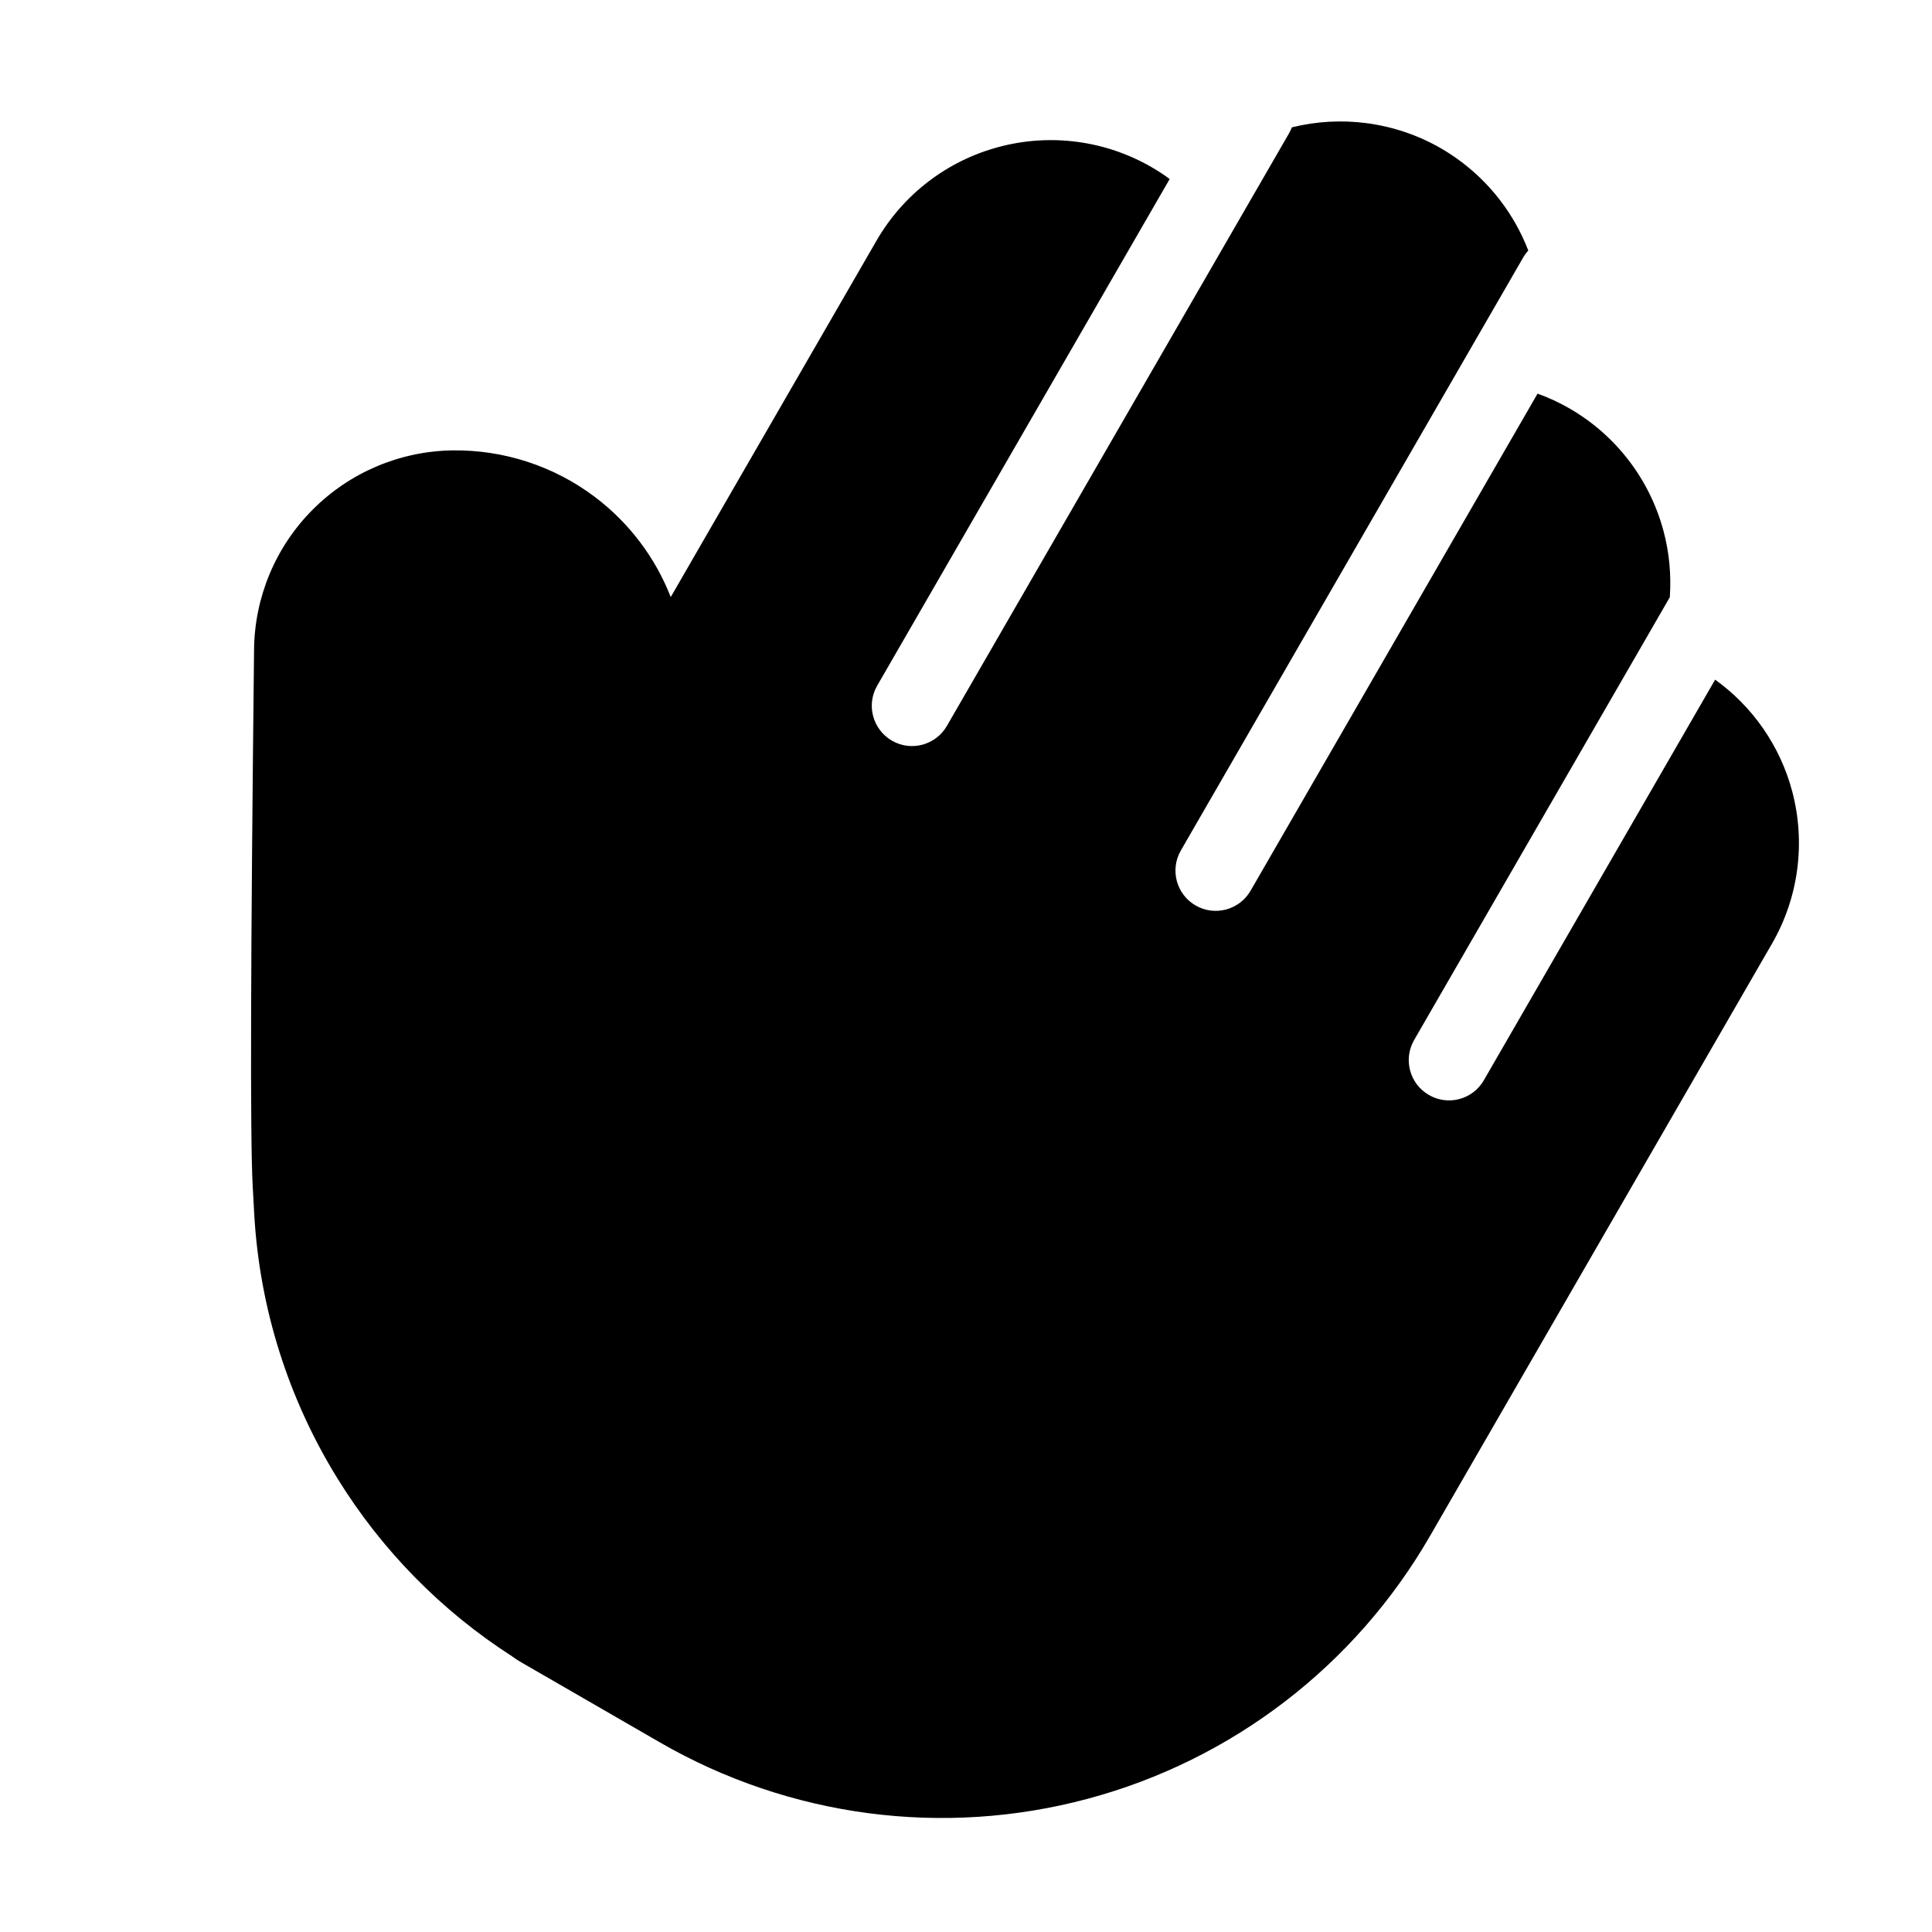 <svg width="24" height="24" viewBox="0 0 24 24" fill="none" xmlns="http://www.w3.org/2000/svg">
<path d="M14.53 2.224C14.458 2.17 14.382 2.121 14.303 2.075C13.729 1.744 13.046 1.654 12.406 1.826C11.765 1.997 11.219 2.416 10.888 2.99L8.332 7.417C8.14 6.924 7.814 6.493 7.388 6.172C6.878 5.788 6.254 5.585 5.615 5.595C4.964 5.606 4.343 5.87 3.883 6.332C3.424 6.793 3.163 7.416 3.156 8.067C3.114 11.874 3.106 14.12 3.139 14.734C3.146 14.855 3.152 14.976 3.159 15.097L3.159 15.098C3.227 16.256 3.582 17.378 4.191 18.364C4.741 19.256 5.483 20.011 6.362 20.576C6.395 20.601 6.431 20.624 6.468 20.646L8.2 21.646C9.808 22.574 11.719 22.826 13.512 22.345C15.305 21.865 16.834 20.692 17.762 19.084L22.012 11.723C22.344 11.148 22.433 10.466 22.262 9.825C22.112 9.266 21.773 8.778 21.306 8.443L18.433 13.419C18.295 13.659 17.989 13.741 17.75 13.602C17.511 13.464 17.429 13.159 17.567 12.919L20.743 7.419C20.762 7.144 20.737 6.865 20.664 6.593C20.492 5.953 20.073 5.407 19.499 5.075C19.371 5.001 19.237 4.939 19.1 4.89L15.535 11.065C15.397 11.304 15.091 11.386 14.852 11.248C14.613 11.11 14.531 10.804 14.669 10.565L18.919 3.203C18.938 3.17 18.96 3.14 18.985 3.113C18.899 2.889 18.781 2.678 18.634 2.487C18.434 2.226 18.185 2.008 17.901 1.843C17.617 1.679 17.303 1.573 16.977 1.53C16.667 1.489 16.351 1.507 16.048 1.582C16.038 1.607 16.026 1.632 16.013 1.656L11.763 9.017C11.624 9.257 11.319 9.339 11.08 9.201C10.841 9.062 10.758 8.757 10.897 8.517L14.53 2.224Z" fill="currentcolor"/>
</svg>
